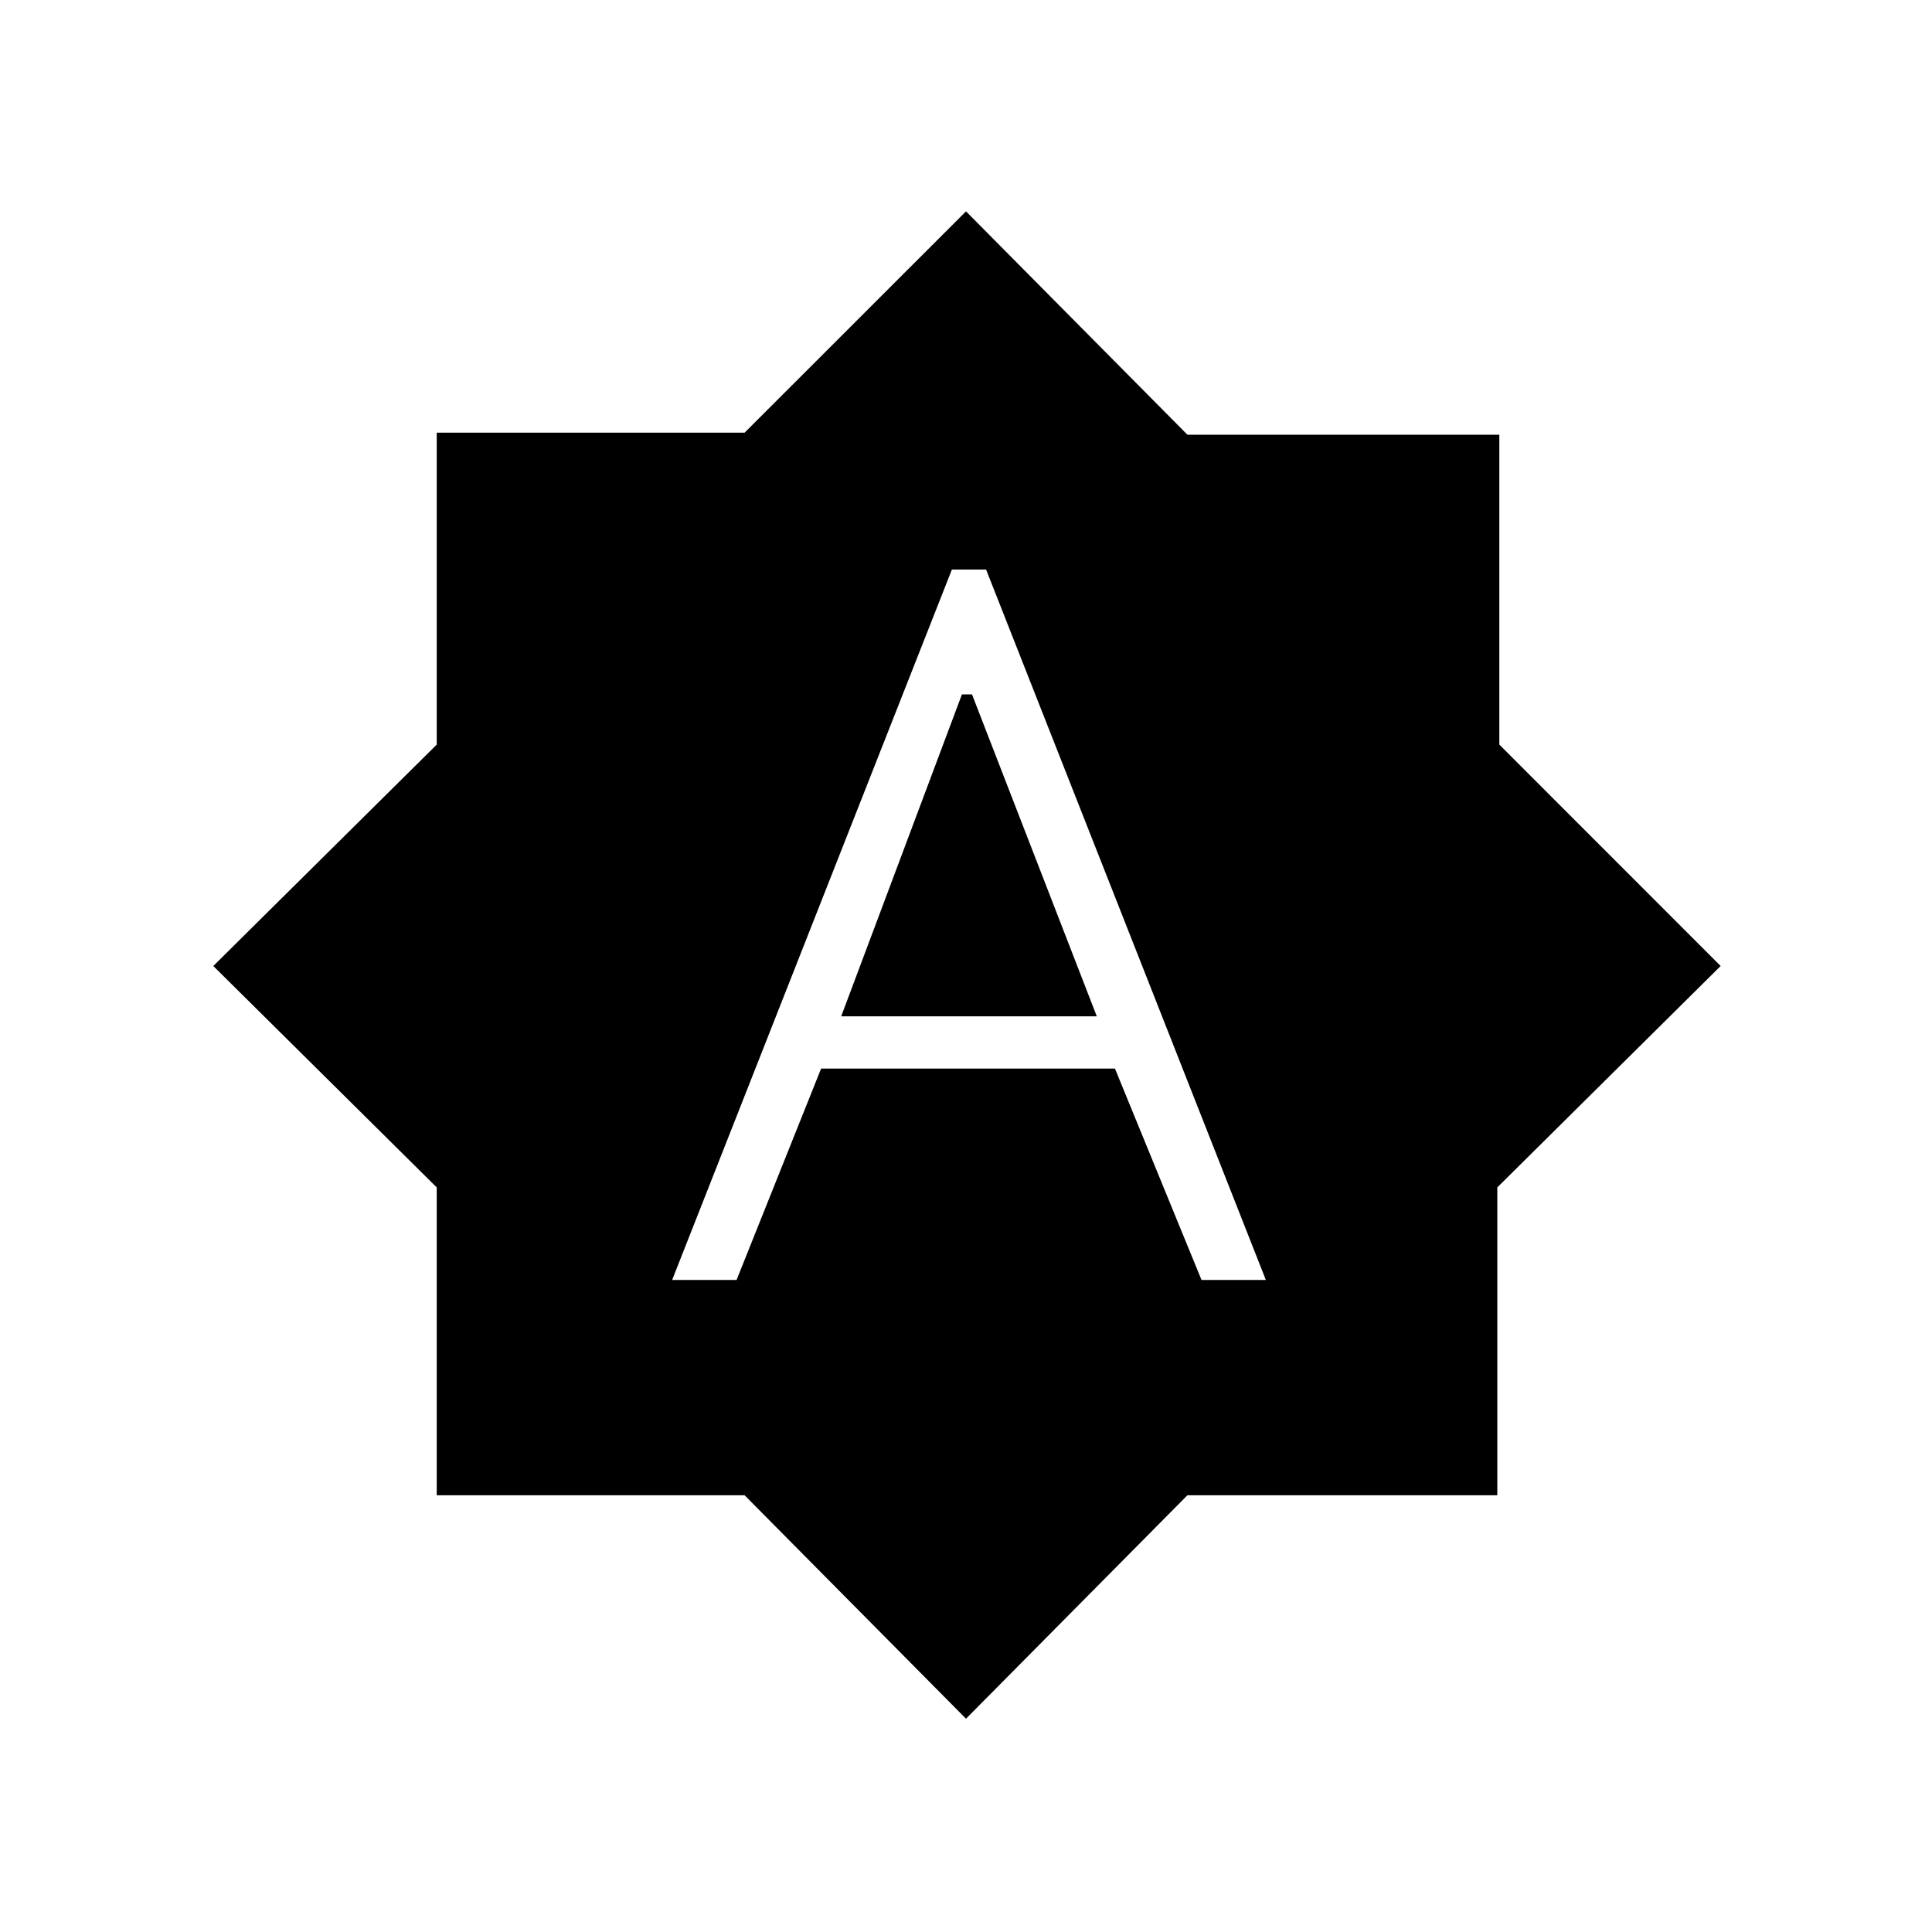 <svg xmlns="http://www.w3.org/2000/svg" height="20" width="20"><path d="M6.958 13.25H7.625L8.5 11.062H11.542L12.438 13.25H13.104L10.208 5.896H9.854ZM8.708 10.521 9.958 7.188H10.062L11.354 10.521ZM10 17.792 7.708 15.479H4.521V12.292L2.208 10L4.521 7.708V4.479H7.708L10 2.188L12.292 4.5H15.521V7.708L17.812 10L15.5 12.292V15.479H12.292Z"/></svg>